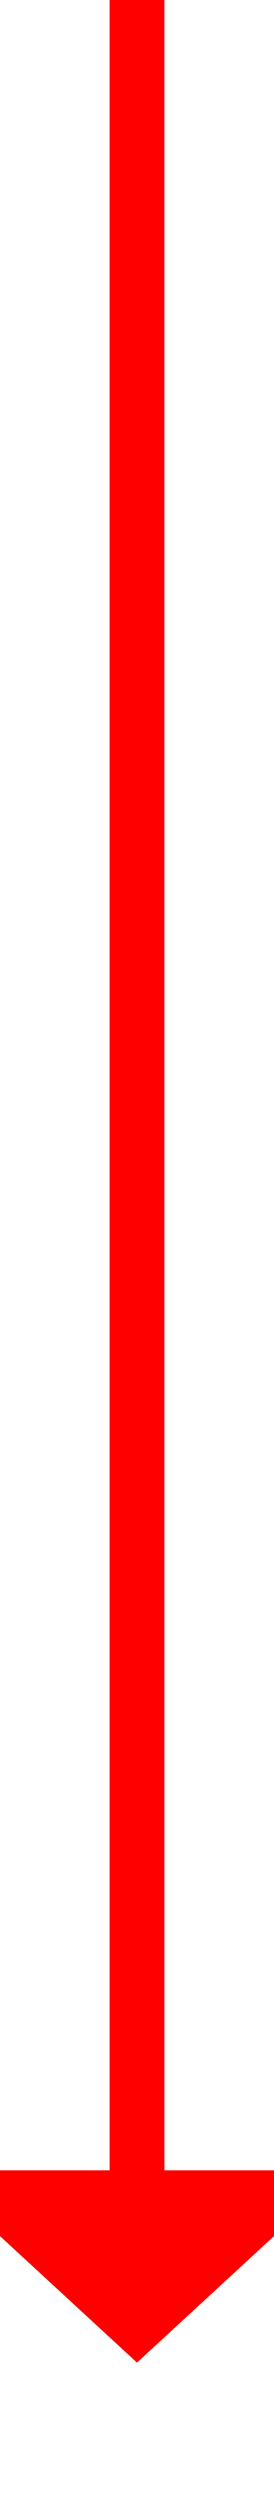 ﻿<?xml version="1.0" encoding="utf-8"?>
<svg version="1.1" xmlns:xlink="http://www.w3.org/1999/xlink" width="10px" height="91px" preserveAspectRatio="xMidYMin meet" viewBox="419 957  8 91" xmlns="http://www.w3.org/2000/svg">
  <path d="M 423 957  L 423 1037  " stroke-width="2" stroke="#ff0000" fill="none" />
  <path d="M 415.4 1036  L 423 1043  L 430.6 1036  L 415.4 1036  Z " fill-rule="nonzero" fill="#ff0000" stroke="none" />
</svg>